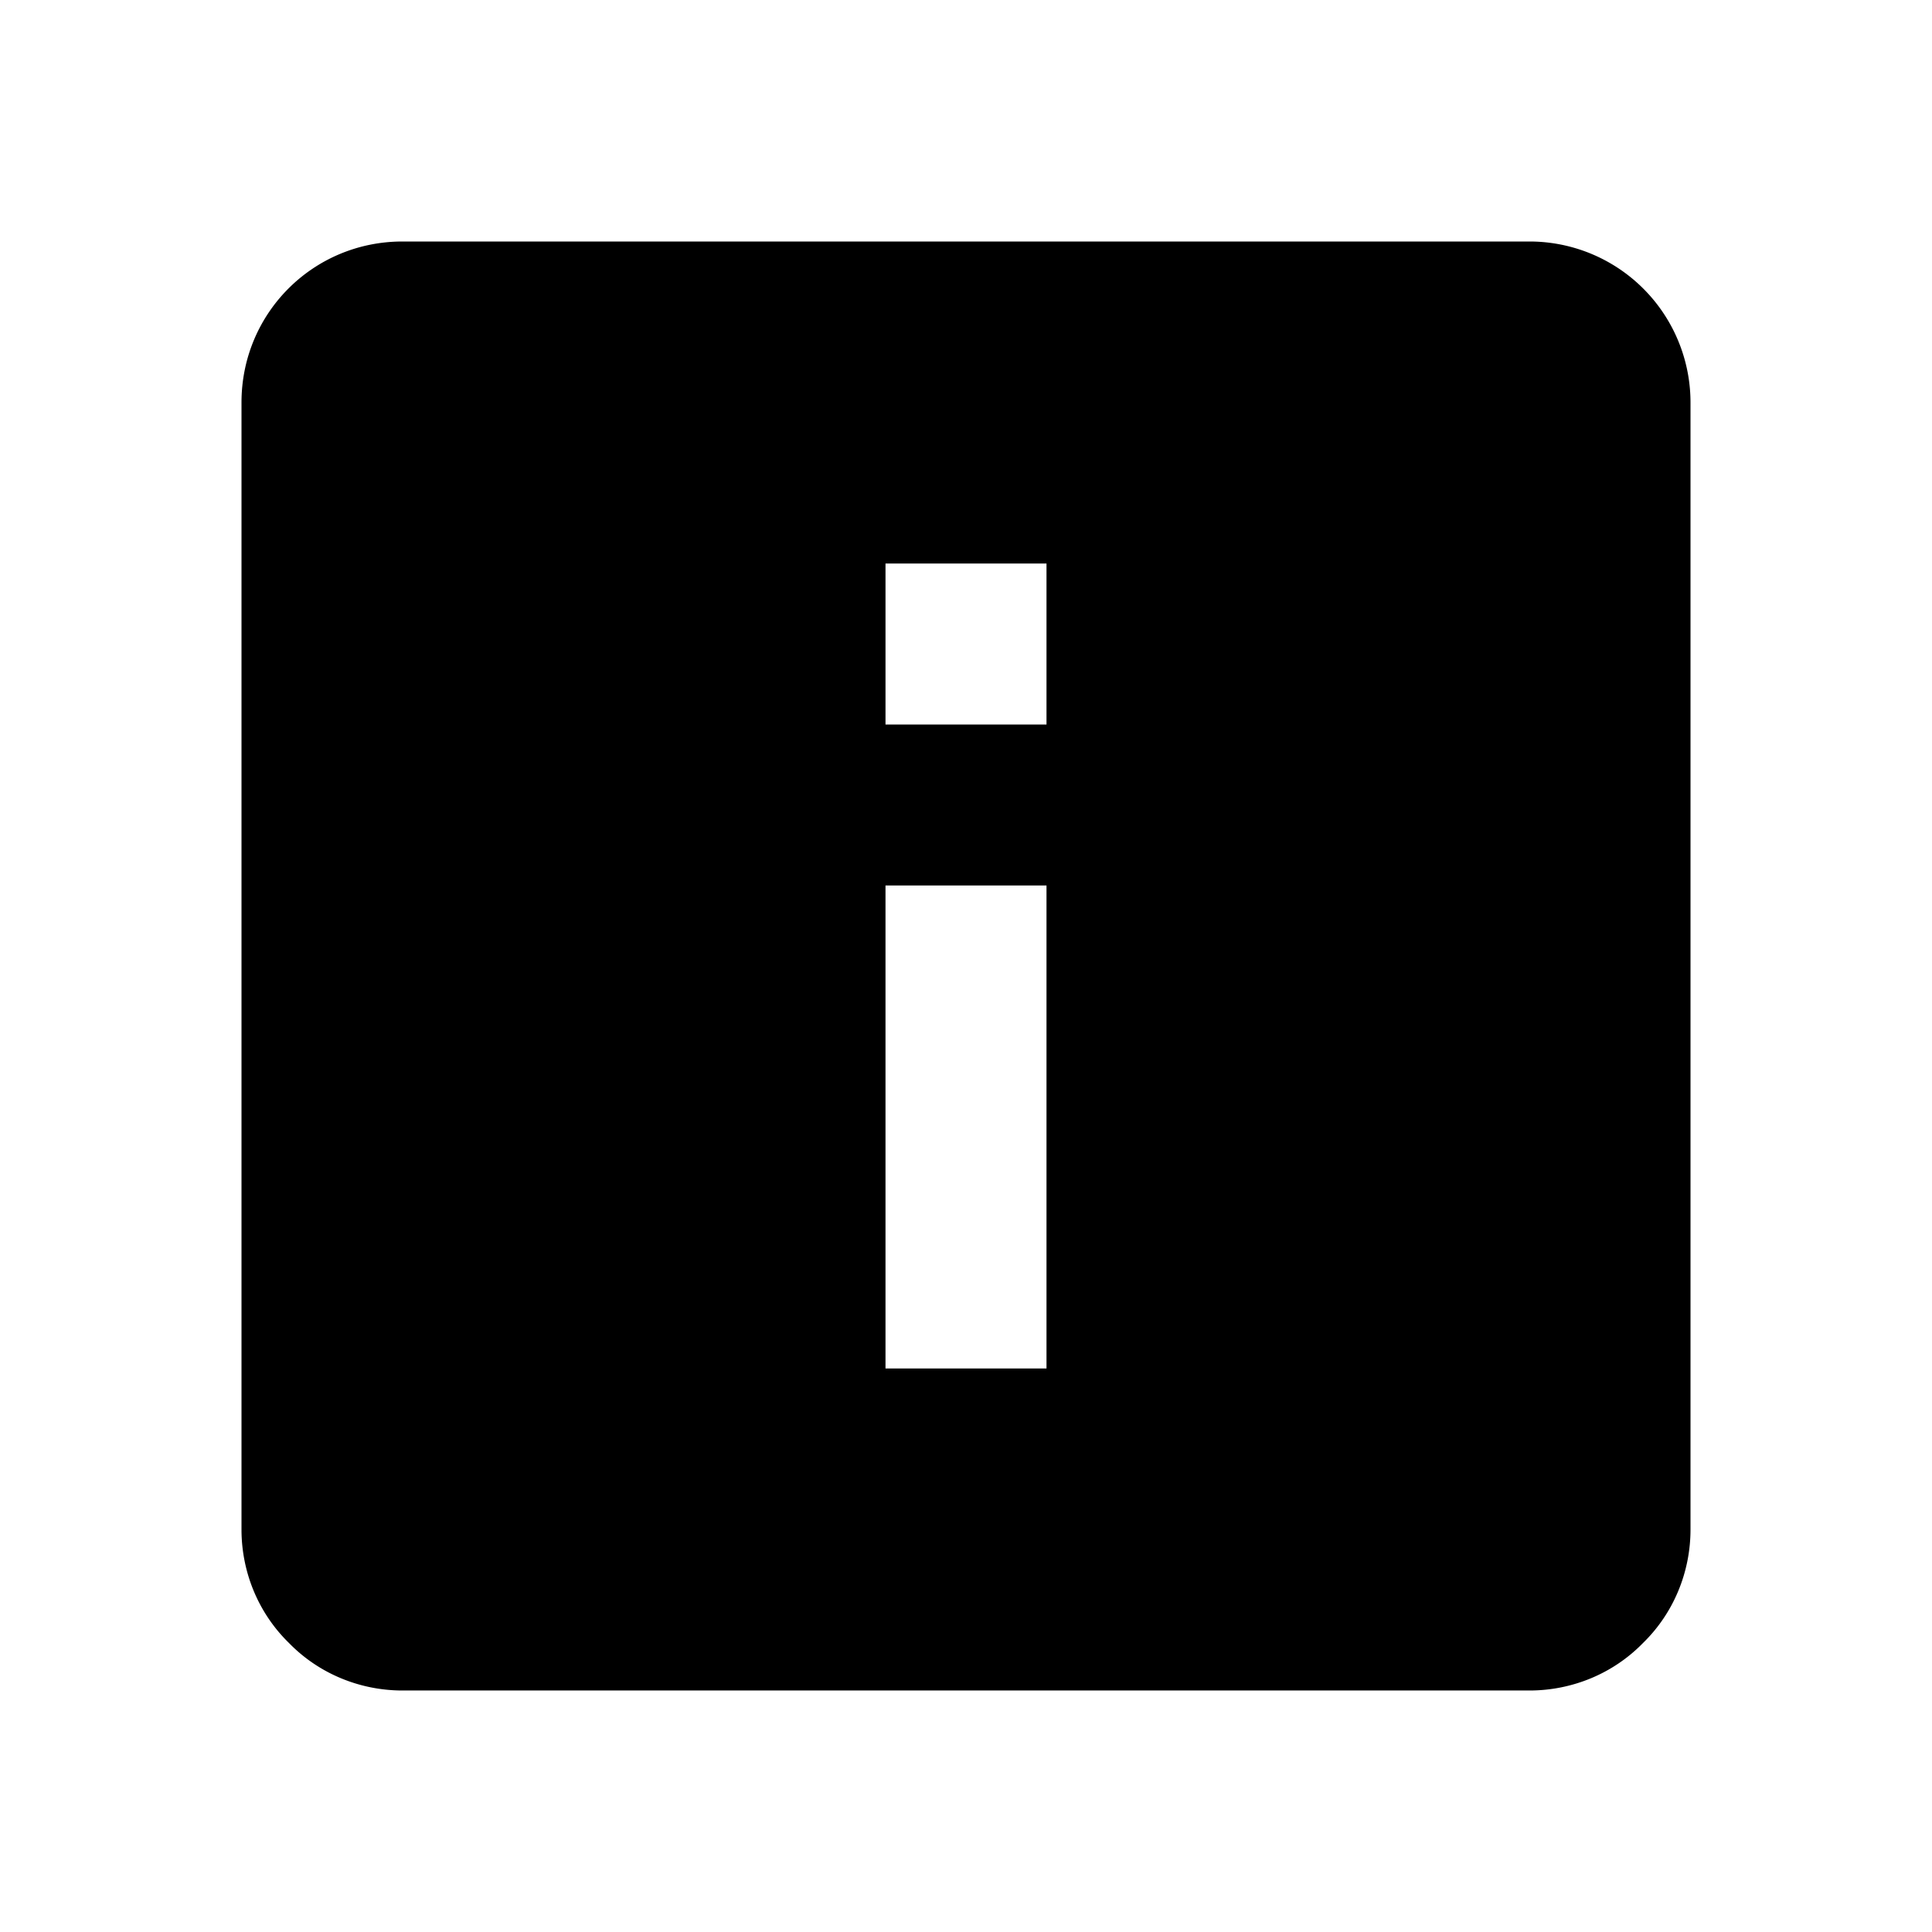 <svg xmlns="http://www.w3.org/2000/svg" viewBox="0 0 24 24"><path fill="currentColor" d="M5 3h14a2 2 0 0 1 2 2v14c0 .53-.21 1.04-.59 1.41c-.37.38-.88.59-1.41.59H5c-.53 0-1.04-.21-1.41-.59C3.21 20.04 3 19.53 3 19V5c0-1.11.89-2 2-2m8 6V7h-2v2zm0 8v-6h-2v6z"/></svg>
